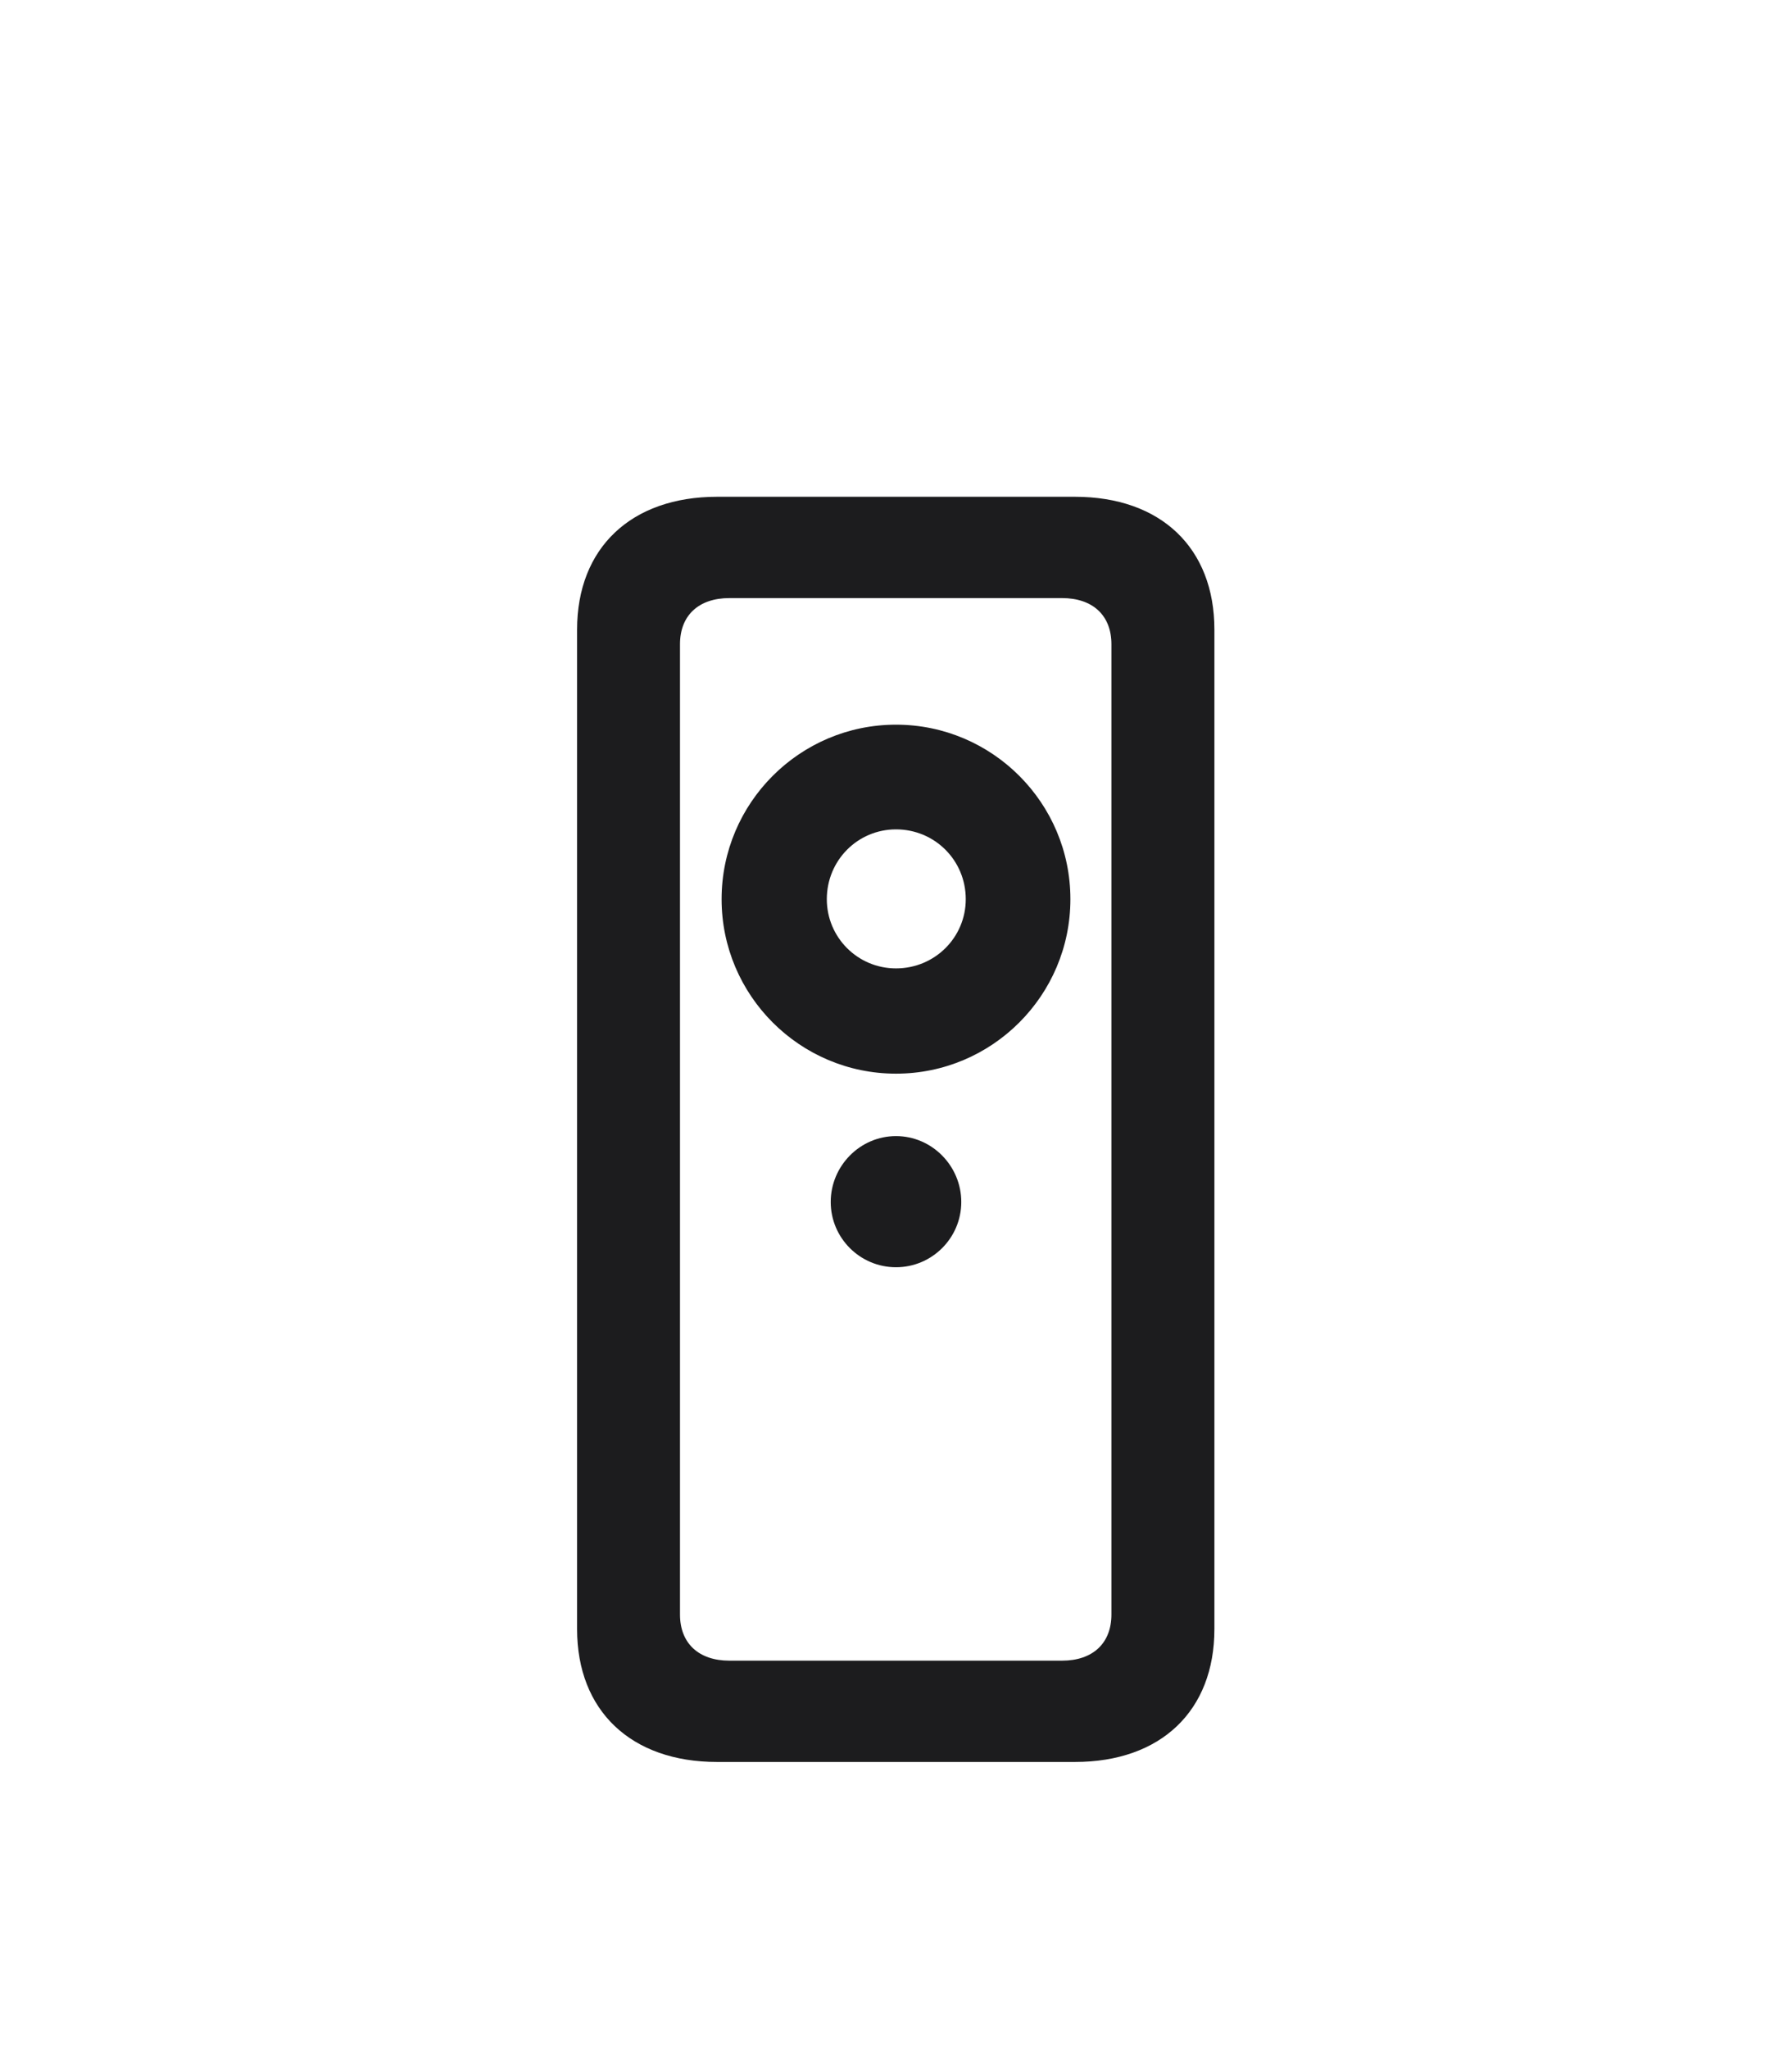 <svg width="28" height="32" viewBox="0 0 28 32" fill="none" xmlns="http://www.w3.org/2000/svg">
<g filter="url(#filter0_d_610_1571)">
<path d="M9.017 21.441C9.017 22.716 9.86 23.516 11.205 23.516H16.795C18.14 23.516 18.975 22.716 18.975 21.441V5.832C18.975 4.558 18.14 3.758 16.795 3.758H11.205C9.86 3.758 9.017 4.558 9.017 5.832V21.441ZM10.625 21.213V6.061C10.625 5.612 10.915 5.34 11.398 5.34H16.593C17.076 5.34 17.366 5.612 17.366 6.061V21.213C17.366 21.661 17.076 21.934 16.593 21.934H11.398C10.915 21.934 10.625 21.661 10.625 21.213ZM14 12.767C15.503 12.767 16.725 11.545 16.725 10.042C16.725 8.539 15.503 7.317 14 7.317C12.497 7.317 11.275 8.539 11.275 10.042C11.275 11.545 12.497 12.767 14 12.767ZM14 11.123C13.402 11.123 12.919 10.64 12.919 10.042C12.919 9.436 13.402 8.952 14 8.952C14.606 8.952 15.09 9.436 15.09 10.042C15.09 10.64 14.606 11.123 14 11.123ZM14 15.79C14.562 15.79 15.02 15.333 15.02 14.771C15.02 14.208 14.562 13.742 14 13.742C13.438 13.742 12.98 14.208 12.98 14.771C12.98 15.333 13.438 15.79 14 15.79Z" fill="#1C1C1E"/>
</g>
<defs>
<filter id="filter0_d_610_1571" x="-4" y="0" width="36" height="36" filterUnits="userSpaceOnUse" color-interpolation-filters="sRGB">
<feFlood flood-opacity="0" result="BackgroundImageFix"/>
<feColorMatrix in="SourceAlpha" type="matrix" values="0 0 0 0 0 0 0 0 0 0 0 0 0 0 0 0 0 0 127 0" result="hardAlpha"/>
<feOffset dy="4"/>
<feGaussianBlur stdDeviation="2"/>
<feComposite in2="hardAlpha" operator="out"/>
<feColorMatrix type="matrix" values="0 0 0 0 0 0 0 0 0 0 0 0 0 0 0 0 0 0 0.25 0"/>
<feBlend mode="normal" in2="BackgroundImageFix" result="effect1_dropShadow_610_1571"/>
<feBlend mode="normal" in="SourceGraphic" in2="effect1_dropShadow_610_1571" result="shape"/>
</filter>
</defs>
</svg>
